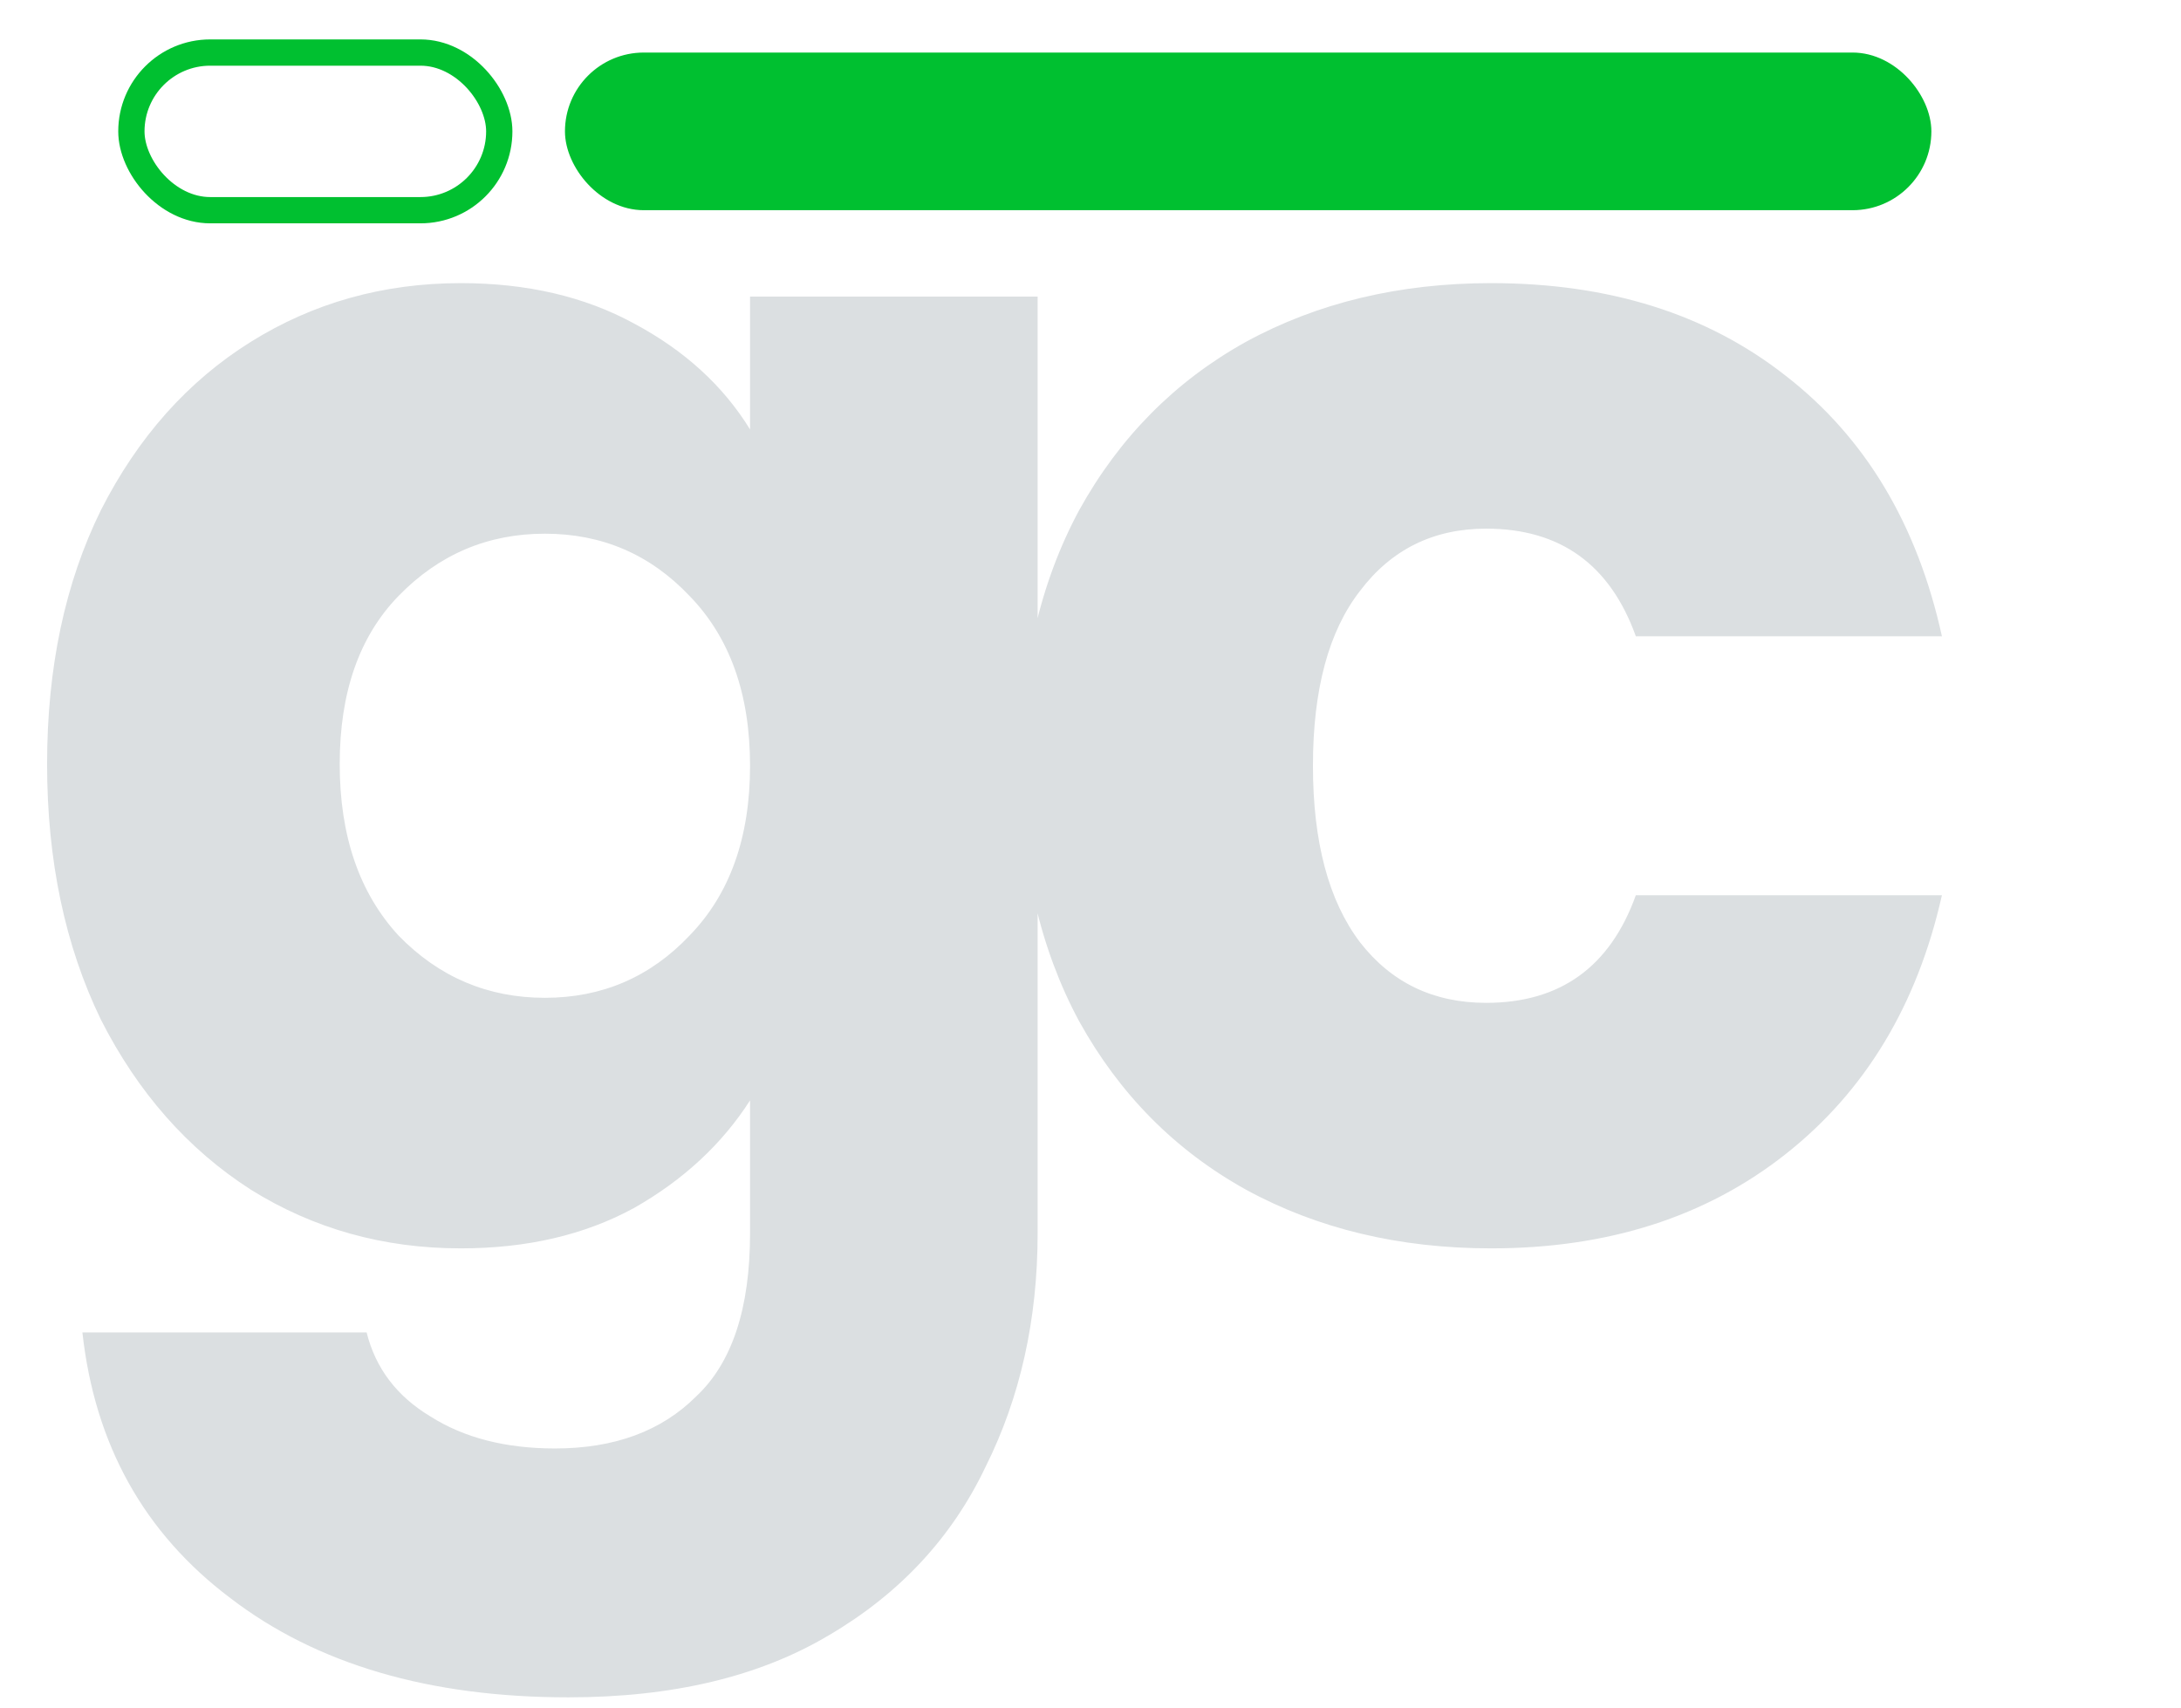 <svg width="166" height="130" viewBox="0 0 166 130" fill="none" xmlns="http://www.w3.org/2000/svg">
<path d="M35.072 21.552C40.107 21.552 44.501 22.576 48.256 24.624C52.096 26.672 55.04 29.36 57.088 32.688V22.576H78.976V93.872C78.976 100.443 77.653 106.373 75.008 111.664C72.448 117.04 68.48 121.307 63.104 124.464C57.813 127.621 51.2 129.2 43.264 129.2C32.683 129.2 24.107 126.683 17.536 121.648C10.965 116.699 7.211 109.957 6.272 101.424H27.904C28.587 104.155 30.208 106.288 32.768 107.824C35.328 109.445 38.485 110.256 42.24 110.256C46.763 110.256 50.347 108.933 52.992 106.288C55.723 103.728 57.088 99.589 57.088 93.872V83.76C54.955 87.088 52.011 89.819 48.256 91.952C44.501 94 40.107 95.024 35.072 95.024C29.184 95.024 23.851 93.531 19.072 90.544C14.293 87.472 10.496 83.163 7.68 77.616C4.949 71.984 3.584 65.499 3.584 58.16C3.584 50.821 4.949 44.379 7.68 38.832C10.496 33.285 14.293 29.019 19.072 26.032C23.851 23.045 29.184 21.552 35.072 21.552ZM57.088 58.288C57.088 52.827 55.552 48.517 52.48 45.36C49.493 42.203 45.824 40.624 41.472 40.624C37.12 40.624 33.408 42.203 30.336 45.36C27.349 48.432 25.856 52.699 25.856 58.16C25.856 63.621 27.349 67.973 30.336 71.216C33.408 74.373 37.12 75.952 41.472 75.952C45.824 75.952 49.493 74.373 52.48 71.216C55.552 68.059 57.088 63.749 57.088 58.288ZM77.659 58.288C77.659 50.864 79.152 44.379 82.139 38.832C85.211 33.285 89.435 29.019 94.811 26.032C100.272 23.045 106.502 21.552 113.499 21.552C122.459 21.552 129.926 23.899 135.899 28.592C141.958 33.285 145.926 39.899 147.803 48.432H124.507C122.544 42.971 118.747 40.24 113.115 40.24C109.104 40.24 105.904 41.819 103.515 44.976C101.126 48.048 99.931 52.485 99.931 58.288C99.931 64.091 101.126 68.571 103.515 71.728C105.904 74.8 109.104 76.336 113.115 76.336C118.747 76.336 122.544 73.605 124.507 68.144H147.803C145.926 76.507 141.958 83.077 135.899 87.856C129.84 92.635 122.374 95.024 113.499 95.024C106.502 95.024 100.272 93.531 94.811 90.544C89.435 87.557 85.211 83.291 82.139 77.744C79.152 72.197 77.659 65.712 77.659 58.288Z" fill="#DBDFE1"/>
<rect x="10" y="4" width="28" height="12" rx="6" stroke="#00C030" stroke-width="2"/>
<rect x="43.5" y="4.5" width="103" height="11" rx="5.5" fill="#00C030" stroke="#00C030"/>
</svg>
